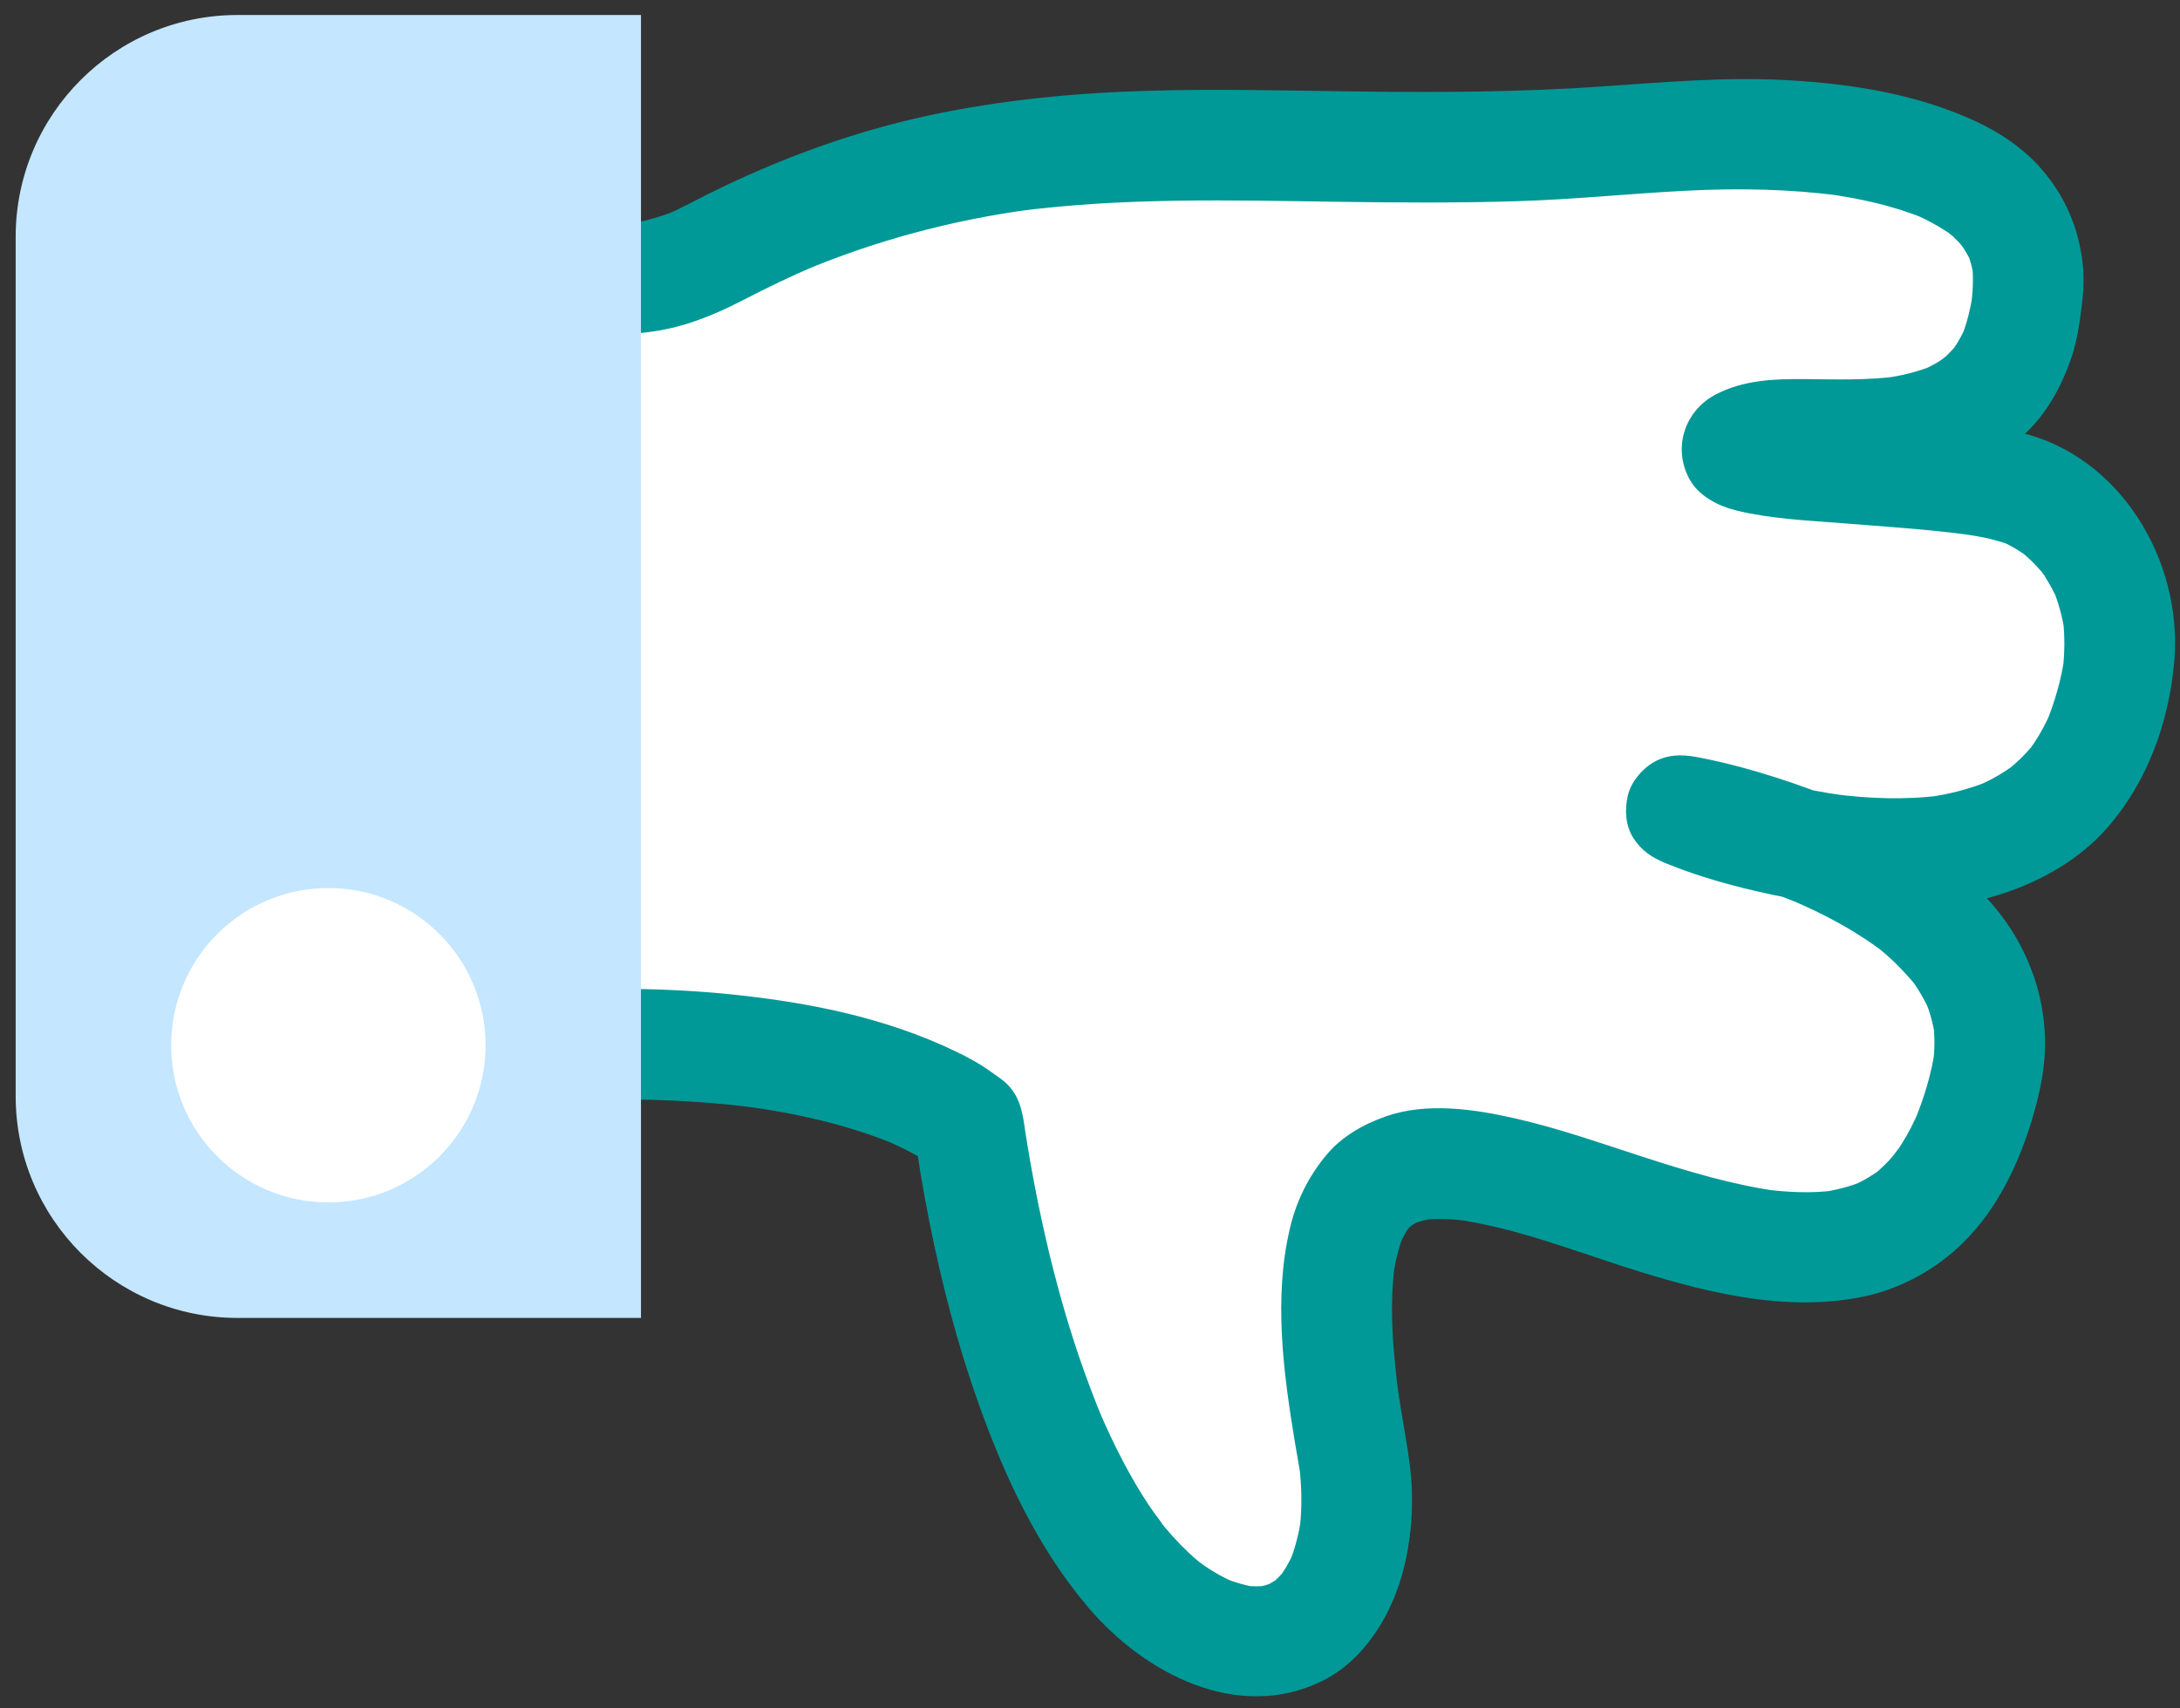 <svg width="111" height="87" viewBox="0 0 111 87" fill="none" xmlns="http://www.w3.org/2000/svg">
<rect x="0" y="0" width="111" height="87" fill="#333333" stroke="none"/>
<path d="M14.69 7.353C26.154 13.393 30.34 16.053 36.419 12.853C52.476 4.403 64.649 8.769 83.774 7.046C91.461 6.354 103.718 6.953 103.268 14.648C102.666 24.908 91.911 21.229 89.06 22.397C85.28 23.945 99.108 23.7 102.778 24.933C106.144 26.064 109.73 30.644 106.924 37.523C102.567 48.201 85.598 41.274 85.598 41.274C85.598 41.274 103.597 44.432 101.067 55.091C95.277 79.477 62.637 39.794 68.843 73.887C69.969 80.065 66.926 85.584 61.23 82.944C51.922 78.632 49.318 57.253 49.318 57.253C49.318 57.253 43.802 52.293 27.013 53.332" fill="white"/>
<path d="M13.269 9.782C17.353 11.935 21.403 14.288 25.74 15.906C28.721 17.018 31.989 17.446 35.071 16.461C36.025 16.154 36.951 15.743 37.84 15.282C39.067 14.643 40.311 14.046 41.586 13.506L40.914 13.79C44.626 12.233 48.516 11.2 52.504 10.663L51.755 10.764C57.205 10.044 62.71 10.199 68.19 10.277C71.207 10.32 74.221 10.339 77.239 10.246C80.256 10.153 83.025 9.852 85.924 9.709C88.522 9.579 91.137 9.624 93.715 9.968L92.966 9.866C94.689 10.103 96.403 10.472 98.013 11.139L97.34 10.854C97.799 11.049 98.247 11.265 98.674 11.516C98.88 11.637 99.08 11.764 99.271 11.899C99.482 12.045 99.811 12.383 99.049 11.716C99.125 11.78 99.204 11.839 99.28 11.904C99.44 12.042 99.592 12.183 99.738 12.335C99.966 12.571 100.374 13.244 99.778 12.329C100.017 12.701 100.251 13.053 100.425 13.461C100.329 13.236 100.237 13.013 100.141 12.788C100.324 13.238 100.445 13.703 100.512 14.181L100.411 13.432C100.498 14.162 100.45 14.888 100.358 15.614C100.391 15.363 100.425 15.116 100.459 14.865C100.349 15.662 100.163 16.444 99.859 17.19C99.955 16.965 100.048 16.742 100.144 16.517C99.969 16.925 99.766 17.322 99.516 17.691C99.465 17.767 99.347 17.877 99.322 17.961C99.341 17.899 99.862 17.308 99.558 17.646C99.423 17.795 99.291 17.942 99.147 18.082C98.922 18.296 98.294 18.699 99.212 18.071C99.063 18.172 98.922 18.282 98.77 18.378C98.446 18.583 98.103 18.755 97.751 18.901L98.424 18.617C97.608 18.952 96.746 19.149 95.871 19.267L96.62 19.166C95.069 19.369 93.507 19.323 91.95 19.306C90.377 19.29 88.806 19.34 87.379 20.078C85.798 20.894 85.167 22.76 85.998 24.353C86.473 25.265 87.489 25.774 88.446 26.005C90.155 26.419 91.979 26.501 93.726 26.639C95.916 26.813 98.114 26.951 100.296 27.241L99.547 27.14C100.521 27.272 101.514 27.415 102.429 27.787L101.756 27.503C102.17 27.677 102.564 27.888 102.939 28.139C103.017 28.192 103.093 28.246 103.169 28.299C103.521 28.544 102.511 27.767 102.975 28.15C103.15 28.296 103.321 28.448 103.482 28.609C103.642 28.769 103.808 28.947 103.96 29.124C104.121 29.315 104.391 29.771 103.839 28.958C103.898 29.045 103.963 29.127 104.022 29.214C104.329 29.661 104.585 30.14 104.802 30.638C104.706 30.413 104.613 30.191 104.517 29.965C104.821 30.694 105.024 31.451 105.134 32.234C105.1 31.983 105.066 31.736 105.033 31.485C105.145 32.375 105.134 33.264 105.024 34.151C105.058 33.9 105.092 33.652 105.125 33.402C104.962 34.595 104.627 35.749 104.168 36.861C104.264 36.636 104.357 36.413 104.453 36.188C104.211 36.757 103.926 37.303 103.586 37.818C103.499 37.95 103.403 38.074 103.316 38.204C103.147 38.449 103.78 37.632 103.586 37.855C103.535 37.914 103.49 37.976 103.44 38.032C103.257 38.251 103.06 38.462 102.854 38.66C102.663 38.845 102.46 39.014 102.257 39.186C102.024 39.386 102.896 38.713 102.584 38.933C102.536 38.966 102.491 39.003 102.443 39.037C102.325 39.121 102.207 39.203 102.083 39.282C101.621 39.58 101.134 39.83 100.631 40.047L101.303 39.763C100.276 40.191 99.195 40.458 98.095 40.607C98.345 40.574 98.593 40.54 98.843 40.506C96.997 40.745 95.122 40.672 93.282 40.427C93.532 40.461 93.78 40.495 94.03 40.528C91.582 40.196 89.153 39.586 86.834 38.733C86.67 38.674 86.507 38.612 86.347 38.547C85.848 40.357 85.35 42.166 84.849 43.976C86.417 44.252 87.971 44.7 89.479 45.209C90.262 45.474 91.036 45.764 91.798 46.084L91.126 45.8C92.437 46.357 93.718 46.999 94.911 47.782C95.198 47.97 95.483 48.167 95.758 48.373C95.804 48.406 95.846 48.44 95.891 48.471C96.11 48.632 95.395 48.08 95.483 48.156C95.545 48.209 95.612 48.257 95.674 48.308C95.812 48.418 95.947 48.533 96.079 48.648C96.606 49.11 97.067 49.614 97.523 50.146C97.695 50.346 97.141 49.636 97.205 49.732C97.233 49.774 97.27 49.816 97.301 49.859C97.363 49.943 97.425 50.028 97.484 50.115C97.588 50.264 97.686 50.419 97.779 50.577C97.979 50.911 98.157 51.26 98.308 51.618L98.024 50.945C98.266 51.533 98.435 52.147 98.528 52.778L98.427 52.029C98.522 52.738 98.517 53.45 98.427 54.159L98.528 53.411C98.348 54.706 97.943 55.997 97.436 57.202C97.532 56.977 97.625 56.755 97.72 56.529C97.467 57.123 97.177 57.7 96.834 58.246C96.679 58.494 96.504 58.73 96.335 58.969C97.053 57.956 96.423 58.846 96.183 59.099C96.003 59.29 95.812 59.473 95.615 59.645C95.497 59.749 95.063 60.084 95.581 59.684C96.099 59.285 95.668 59.614 95.539 59.704C95.125 59.988 94.686 60.228 94.225 60.422C94.45 60.326 94.672 60.233 94.897 60.138C94.202 60.428 93.47 60.613 92.724 60.717C92.975 60.684 93.223 60.65 93.473 60.616C92.252 60.779 91.016 60.723 89.797 60.56C90.048 60.594 90.295 60.627 90.546 60.661C88.207 60.34 85.933 59.648 83.692 58.925C81.534 58.229 79.386 57.464 77.171 56.96C75.069 56.481 72.637 56.116 70.543 56.859C69.403 57.264 68.316 57.877 67.531 58.823C66.639 59.898 66.025 61.12 65.696 62.482C64.826 66.085 65.353 69.946 65.949 73.543C66.045 74.126 66.16 74.706 66.242 75.291C66.208 75.041 66.174 74.793 66.141 74.543C66.29 75.691 66.31 76.845 66.16 77.996C66.194 77.746 66.228 77.498 66.262 77.247C66.144 78.078 65.941 78.888 65.617 79.659C65.713 79.434 65.806 79.212 65.901 78.987C65.764 79.305 65.606 79.615 65.423 79.91C65.344 80.037 65.254 80.158 65.172 80.281C65.001 80.543 65.665 79.685 65.403 79.983C65.35 80.045 65.299 80.107 65.246 80.166C65.15 80.273 65.049 80.374 64.945 80.47C64.888 80.524 64.823 80.571 64.767 80.625C64.542 80.836 65.403 80.166 65.077 80.386C64.818 80.56 64.556 80.715 64.266 80.839L64.939 80.555C64.582 80.701 64.218 80.797 63.836 80.85C64.086 80.816 64.334 80.782 64.584 80.749C64.171 80.797 63.76 80.794 63.343 80.746L64.092 80.847C63.447 80.76 62.834 80.574 62.234 80.324C62.459 80.419 62.682 80.512 62.907 80.608C62.538 80.448 62.178 80.267 61.832 80.059C61.68 79.969 61.528 79.873 61.381 79.772C61.235 79.671 60.65 79.234 61.125 79.603C61.601 79.972 61.069 79.552 60.951 79.451C60.799 79.322 60.65 79.189 60.506 79.052C60.219 78.781 59.946 78.5 59.684 78.207C59.555 78.064 59.428 77.917 59.304 77.768C59.237 77.686 59.169 77.605 59.104 77.523C59.076 77.487 59.048 77.453 59.02 77.416C58.8 77.149 59.31 77.799 59.293 77.771C59.062 77.408 58.778 77.073 58.539 76.715C58.06 75.998 57.621 75.252 57.218 74.489C56.74 73.583 56.307 72.654 55.907 71.711C56.003 71.936 56.096 72.159 56.191 72.384C54.319 67.931 53.129 63.18 52.332 58.423C52.237 57.849 52.147 57.272 52.068 56.695C52.102 56.946 52.135 57.194 52.169 57.444C52.161 57.382 52.152 57.317 52.144 57.255C52.042 56.487 51.865 55.817 51.311 55.24C51.072 54.992 50.765 54.804 50.486 54.601C49.912 54.185 49.287 53.841 48.648 53.537C45.088 51.826 41.221 51.055 37.314 50.647C33.897 50.289 30.449 50.292 27.021 50.501C25.555 50.59 24.136 51.73 24.206 53.315C24.271 54.765 25.448 56.225 27.021 56.13C30.885 55.896 34.778 55.921 38.623 56.431L37.874 56.33C40.534 56.69 43.194 57.275 45.673 58.317C45.448 58.221 45.226 58.128 45.001 58.032C45.763 58.356 46.512 58.722 47.21 59.167C47.387 59.279 47.556 59.406 47.728 59.524C47.84 59.6 47.002 58.891 47.294 59.192C47.306 59.203 47.322 59.214 47.334 59.226C47.058 58.561 46.785 57.9 46.509 57.236C46.712 58.905 46.993 60.563 47.32 62.212C47.95 65.376 48.764 68.514 49.853 71.553C51.178 75.249 52.853 78.84 55.409 81.855C58.257 85.213 63.008 87.72 67.317 85.607C69.513 84.529 70.914 82.142 71.483 79.845C71.795 78.579 71.933 77.236 71.891 75.933C71.846 74.565 71.57 73.222 71.35 71.874C71.269 71.373 71.193 70.87 71.125 70.366C71.159 70.616 71.193 70.864 71.227 71.114C70.928 68.871 70.726 66.56 71.027 64.309L70.925 65.058C71.032 64.292 71.201 63.535 71.5 62.82L71.215 63.493C71.337 63.208 71.474 62.93 71.64 62.668C71.818 62.389 72.243 61.984 71.472 62.854C71.562 62.752 71.646 62.643 71.742 62.544C71.837 62.446 71.933 62.361 72.032 62.271C72.35 61.981 71.497 62.662 71.646 62.564C71.694 62.533 71.742 62.496 71.79 62.462C72.009 62.313 72.246 62.189 72.49 62.085L71.818 62.37C72.229 62.201 72.662 62.094 73.101 62.035C72.851 62.068 72.603 62.102 72.353 62.136C73.155 62.032 73.965 62.077 74.765 62.181C74.514 62.147 74.266 62.113 74.016 62.08C77.315 62.527 80.467 63.836 83.633 64.804C87.239 65.907 91.084 66.805 94.847 66.037C96.772 65.643 98.593 64.641 99.983 63.259C101.666 61.59 102.73 59.389 103.423 57.151C103.859 55.744 104.183 54.244 104.123 52.763C104.059 51.148 103.645 49.639 102.908 48.207C101.672 45.803 99.468 43.943 97.194 42.563C95.097 41.291 92.775 40.348 90.445 39.6C89.167 39.191 87.864 38.837 86.546 38.581C86.482 38.567 86.417 38.555 86.349 38.544C85.587 38.409 84.872 38.423 84.179 38.828C83.597 39.169 83.04 39.839 82.885 40.511C82.721 41.232 82.755 42.04 83.169 42.682C83.591 43.337 84.134 43.684 84.852 43.976C86.583 44.68 88.421 45.178 90.245 45.564C94.019 46.357 98.173 46.732 101.908 45.527C103.949 44.868 105.914 43.754 107.329 42.119C109.373 39.76 110.445 36.743 110.71 33.655C111.146 28.552 107.943 23.163 102.772 22.003C100.92 21.589 98.998 21.437 97.109 21.277C95.221 21.116 93.389 21.004 91.534 20.815C91.159 20.776 90.785 20.736 90.411 20.686L91.159 20.787C90.594 20.711 89.983 20.646 89.451 20.424L90.124 20.708C90.067 20.683 90.014 20.655 89.963 20.624C90.309 20.846 90.687 21.178 90.858 21.513C90.954 21.738 91.047 21.961 91.143 22.186C91.137 22.172 91.131 22.158 91.129 22.141L91.23 22.89C91.23 22.89 91.23 22.87 91.23 22.858C91.196 23.109 91.162 23.357 91.129 23.607C91.129 23.59 91.134 23.576 91.14 23.559C91.044 23.785 90.951 24.007 90.856 24.232C90.996 23.925 90.281 24.893 90.487 24.702C90.692 24.511 89.752 25.181 90.053 25.037C90.183 24.975 90.301 24.902 90.433 24.846L89.761 25.13C90.037 25.015 90.324 24.955 90.619 24.916L89.87 25.017C91.686 24.787 93.546 25.029 95.37 24.922C98.154 24.758 100.859 24.1 102.986 22.203C104.166 21.15 104.951 19.723 105.46 18.245C105.764 17.359 105.894 16.433 106.006 15.504C106.091 14.815 106.122 14.13 106.046 13.441C105.838 11.595 105.165 10.016 103.946 8.606C103.057 7.575 101.849 6.759 100.619 6.188C97.611 4.789 94.323 4.274 91.033 4.085C87.847 3.902 84.711 4.189 81.537 4.406C77.469 4.685 73.394 4.713 69.318 4.662C65.665 4.617 62.012 4.516 58.361 4.626C54.711 4.735 50.945 5.096 47.32 5.873C43.385 6.714 39.585 8.121 35.985 9.917C35.29 10.263 34.612 10.64 33.897 10.947L34.57 10.663C33.703 11.026 32.805 11.291 31.873 11.42L32.622 11.319C31.747 11.431 30.869 11.42 29.993 11.307L30.742 11.409C29.115 11.187 27.556 10.638 26.05 10.002L26.723 10.286C23.078 8.741 19.616 6.765 16.117 4.921C14.817 4.234 12.999 4.547 12.267 5.932C11.58 7.232 11.887 9.05 13.277 9.782H13.269Z" fill="#009997"/>
<path d="M32.636 67.115H12.09C5.858 67.115 0.798 62.054 0.798 55.823L0.798 12.056C0.798 5.825 5.858 0.764 12.09 0.764H32.636L32.636 67.115Z" fill="#C4E6FF"/>
<path d="M16.72 61.233C21.141 61.233 24.725 57.649 24.725 53.228C24.725 48.807 21.141 45.223 16.72 45.223C12.299 45.223 8.715 48.807 8.715 53.228C8.715 57.649 12.299 61.233 16.72 61.233Z" fill="white"/>
</svg>
